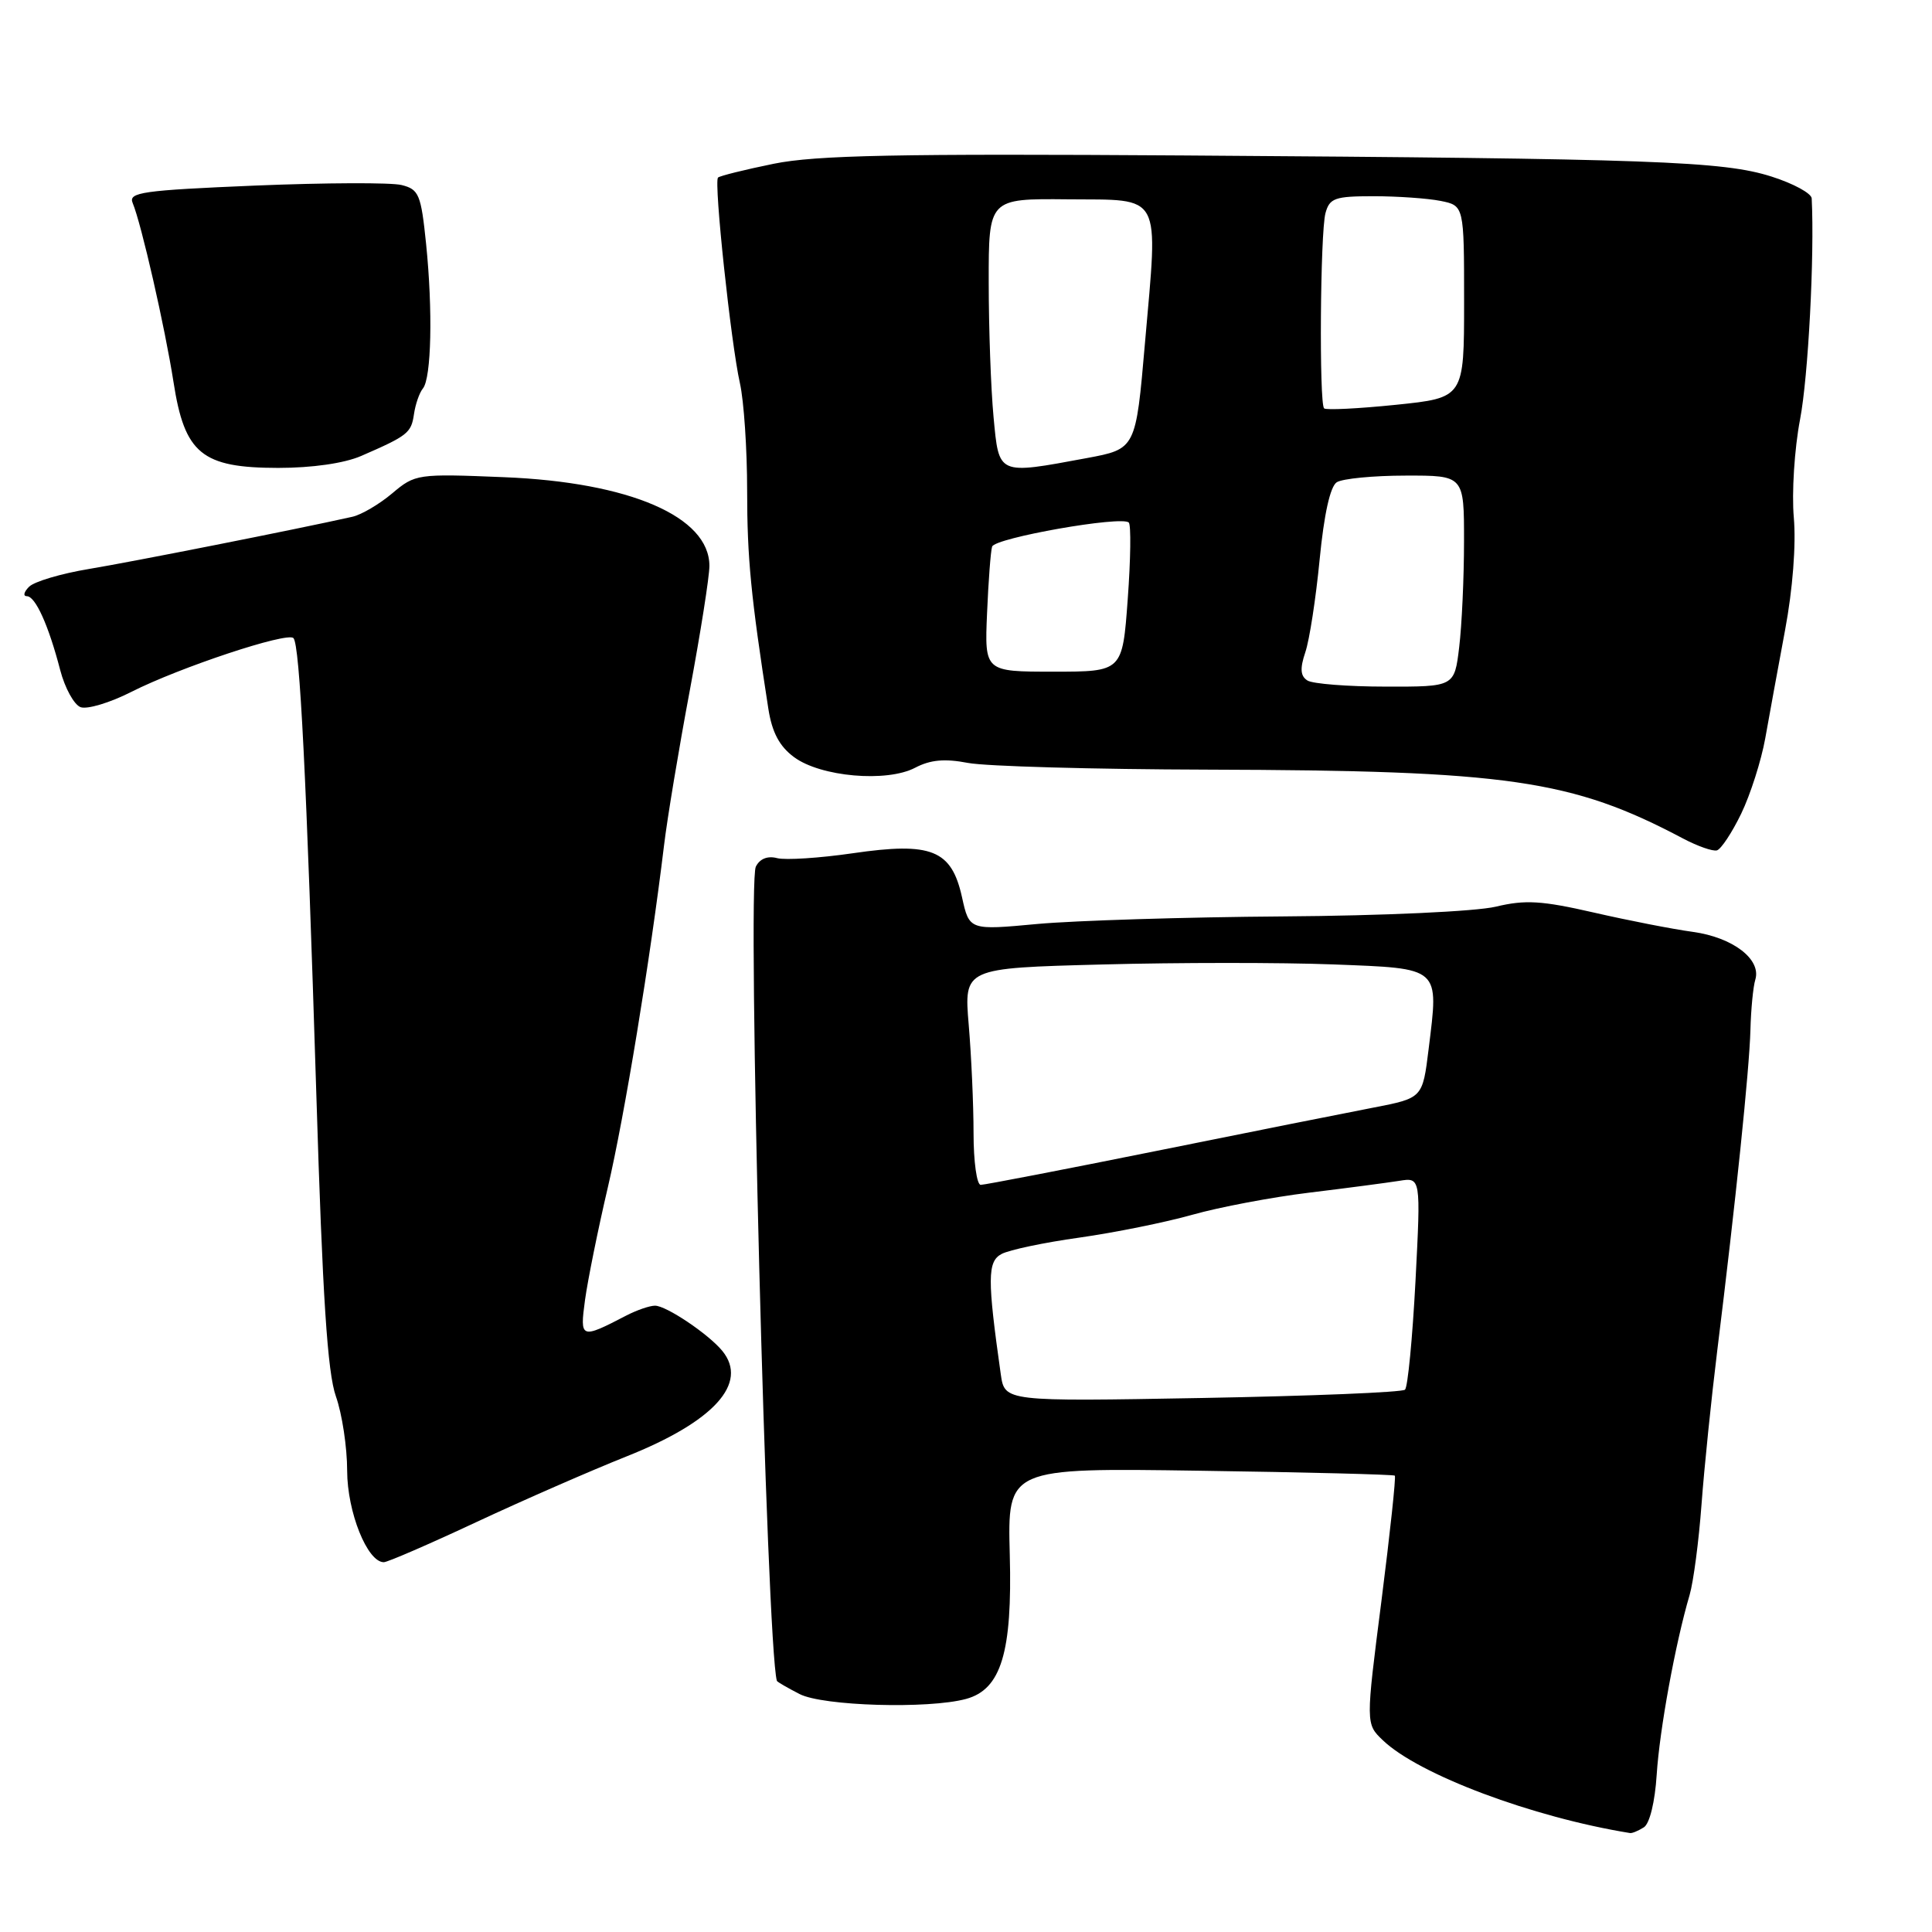 <?xml version="1.0" encoding="UTF-8" standalone="no"?>
<!DOCTYPE svg PUBLIC "-//W3C//DTD SVG 1.1//EN" "http://www.w3.org/Graphics/SVG/1.1/DTD/svg11.dtd" >
<svg xmlns="http://www.w3.org/2000/svg" xmlns:xlink="http://www.w3.org/1999/xlink" version="1.1" viewBox="0 0 256 256">
 <g >
 <path fill="currentColor"
d=" M 217.82 242.13 C 218.59 241.64 219.29 238.77 219.52 235.16 C 219.90 229.20 221.99 217.77 223.88 211.35 C 224.39 209.61 225.10 204.21 225.46 199.35 C 225.82 194.48 226.76 185.32 227.54 179.00 C 229.99 159.22 231.80 141.70 231.94 136.50 C 232.01 133.75 232.30 130.74 232.59 129.80 C 233.40 127.11 229.61 124.21 224.32 123.48 C 221.67 123.12 215.77 121.97 211.20 120.92 C 204.30 119.34 202.11 119.20 198.20 120.14 C 195.54 120.77 183.29 121.34 170.00 121.43 C 157.07 121.52 142.44 121.98 137.47 122.43 C 128.44 123.27 128.44 123.27 127.47 118.88 C 126.08 112.60 123.43 111.54 113.00 113.06 C 108.59 113.70 104.09 113.99 102.98 113.71 C 101.71 113.37 100.67 113.79 100.15 114.84 C 98.99 117.18 101.59 218.05 102.94 222.72 C 102.97 222.85 104.33 223.64 105.95 224.47 C 109.02 226.06 123.02 226.47 128.00 225.12 C 132.66 223.86 134.15 218.95 133.80 206.00 C 133.50 194.50 133.50 194.50 159.00 194.88 C 173.03 195.08 184.64 195.38 184.82 195.53 C 184.99 195.68 184.19 203.14 183.05 212.11 C 180.96 228.42 180.96 228.42 183.23 230.59 C 187.97 235.14 203.06 240.80 216.00 242.89 C 216.28 242.93 217.09 242.59 217.82 242.13 Z  M 63.13 201.68 C 69.38 198.76 78.33 194.85 83.00 192.99 C 94.60 188.38 99.22 183.29 95.71 179.00 C 93.88 176.77 88.27 173.00 86.79 173.01 C 86.08 173.01 84.38 173.60 83.00 174.31 C 76.94 177.46 76.82 177.41 77.52 172.24 C 77.88 169.63 79.23 162.93 80.54 157.34 C 82.75 147.89 86.15 127.22 87.99 112.00 C 88.42 108.42 89.95 99.22 91.39 91.55 C 92.82 83.88 94.00 76.42 94.00 74.98 C 94.00 68.46 83.44 63.90 66.79 63.23 C 55.29 62.76 55.02 62.80 51.96 65.38 C 50.25 66.82 47.87 68.22 46.67 68.48 C 39.13 70.17 17.42 74.46 11.80 75.39 C 8.11 76.00 4.53 77.06 3.85 77.75 C 3.16 78.44 3.03 79.00 3.56 79.00 C 4.69 79.00 6.44 82.86 7.98 88.80 C 8.60 91.17 9.81 93.37 10.67 93.70 C 11.53 94.03 14.57 93.12 17.42 91.67 C 23.82 88.43 38.04 83.71 38.88 84.55 C 39.73 85.39 40.61 103.05 41.92 145.15 C 42.74 171.86 43.39 181.86 44.51 185.03 C 45.33 187.35 46.00 191.78 46.00 194.88 C 46.01 200.35 48.67 207.00 50.86 207.00 C 51.35 207.00 56.87 204.61 63.13 201.68 Z  M 230.72 107.81 C 231.94 105.28 233.37 100.80 233.90 97.86 C 234.42 94.91 235.61 88.45 236.53 83.50 C 237.55 78.07 238.00 72.15 237.69 68.58 C 237.40 65.33 237.77 59.47 238.52 55.56 C 239.60 49.93 240.44 33.92 240.06 26.29 C 240.03 25.62 237.64 24.32 234.75 23.40 C 228.31 21.35 219.17 21.02 157.00 20.60 C 118.93 20.35 108.11 20.56 102.52 21.70 C 98.68 22.48 95.36 23.31 95.14 23.53 C 94.57 24.09 96.86 45.53 98.04 50.76 C 98.57 53.11 99.00 59.51 99.00 65.00 C 99.00 73.93 99.50 79.06 101.81 93.91 C 102.30 97.05 103.28 98.89 105.21 100.32 C 108.74 102.94 117.50 103.70 121.26 101.73 C 123.28 100.67 125.18 100.50 128.26 101.09 C 130.59 101.54 144.88 101.94 160.00 101.98 C 199.85 102.09 208.26 103.30 223.00 111.10 C 224.93 112.12 226.95 112.83 227.50 112.68 C 228.05 112.52 229.50 110.33 230.72 107.81 Z  M 47.85 60.42 C 54.02 57.74 54.49 57.37 54.85 54.90 C 55.04 53.58 55.57 52.04 56.04 51.47 C 57.16 50.09 57.36 41.16 56.46 32.32 C 55.79 25.77 55.51 25.09 53.22 24.52 C 51.85 24.17 43.11 24.21 33.81 24.59 C 18.85 25.22 16.98 25.48 17.58 26.90 C 18.72 29.61 21.86 43.38 22.99 50.62 C 24.46 60.12 26.74 61.99 36.85 62.00 C 41.36 62.00 45.61 61.39 47.85 60.42 Z  M 132.61 182.11 C 130.82 169.47 130.83 167.16 132.71 166.16 C 133.71 165.62 138.35 164.64 143.02 163.99 C 147.68 163.33 154.43 161.97 158.00 160.96 C 161.57 159.95 168.55 158.63 173.50 158.03 C 178.45 157.43 183.80 156.72 185.39 156.47 C 188.27 156.00 188.27 156.00 187.56 169.75 C 187.16 177.31 186.54 183.79 186.17 184.14 C 185.80 184.49 173.72 184.98 159.31 185.24 C 133.13 185.71 133.13 185.71 132.61 182.11 Z  M 129.00 150.15 C 129.00 146.38 128.71 139.92 128.36 135.79 C 127.73 128.28 127.73 128.28 146.00 127.80 C 156.05 127.53 169.84 127.53 176.65 127.79 C 191.00 128.35 190.65 128.04 189.30 139.01 C 188.50 145.50 188.50 145.50 182.00 146.76 C 178.43 147.45 165.47 150.03 153.20 152.51 C 140.94 154.98 130.47 157.00 129.95 157.00 C 129.43 157.00 129.00 153.92 129.00 150.15 Z  M 173.24 90.17 C 172.31 89.58 172.23 88.60 172.96 86.43 C 173.51 84.82 174.36 79.28 174.86 74.13 C 175.44 68.15 176.26 64.45 177.13 63.90 C 177.89 63.42 181.99 63.02 186.25 63.02 C 194.00 63.00 194.00 63.00 193.99 71.75 C 193.99 76.56 193.70 82.86 193.35 85.75 C 192.72 91.00 192.72 91.00 183.61 90.98 C 178.60 90.98 173.93 90.61 173.24 90.17 Z  M 130.79 81.25 C 130.97 76.99 131.27 73.02 131.46 72.43 C 131.83 71.27 148.64 68.31 149.57 69.24 C 149.88 69.55 149.82 74.12 149.43 79.40 C 148.73 89.00 148.73 89.00 139.59 89.00 C 130.46 89.00 130.46 89.00 130.79 81.25 Z  M 131.65 55.25 C 131.30 51.54 131.01 43.51 131.01 37.41 C 131.00 26.31 131.00 26.31 141.48 26.41 C 154.13 26.52 153.47 25.28 151.71 45.50 C 150.50 59.49 150.50 59.49 144.00 60.70 C 132.14 62.90 132.38 63.01 131.65 55.25 Z  M 175.45 54.11 C 174.78 53.44 174.94 30.84 175.63 28.25 C 176.17 26.25 176.87 26.00 181.99 26.00 C 185.16 26.00 189.16 26.28 190.88 26.62 C 194.00 27.25 194.00 27.25 194.00 39.98 C 194.00 52.71 194.00 52.71 184.95 53.64 C 179.97 54.15 175.69 54.36 175.45 54.11 Z "/>
</g>
</svg>